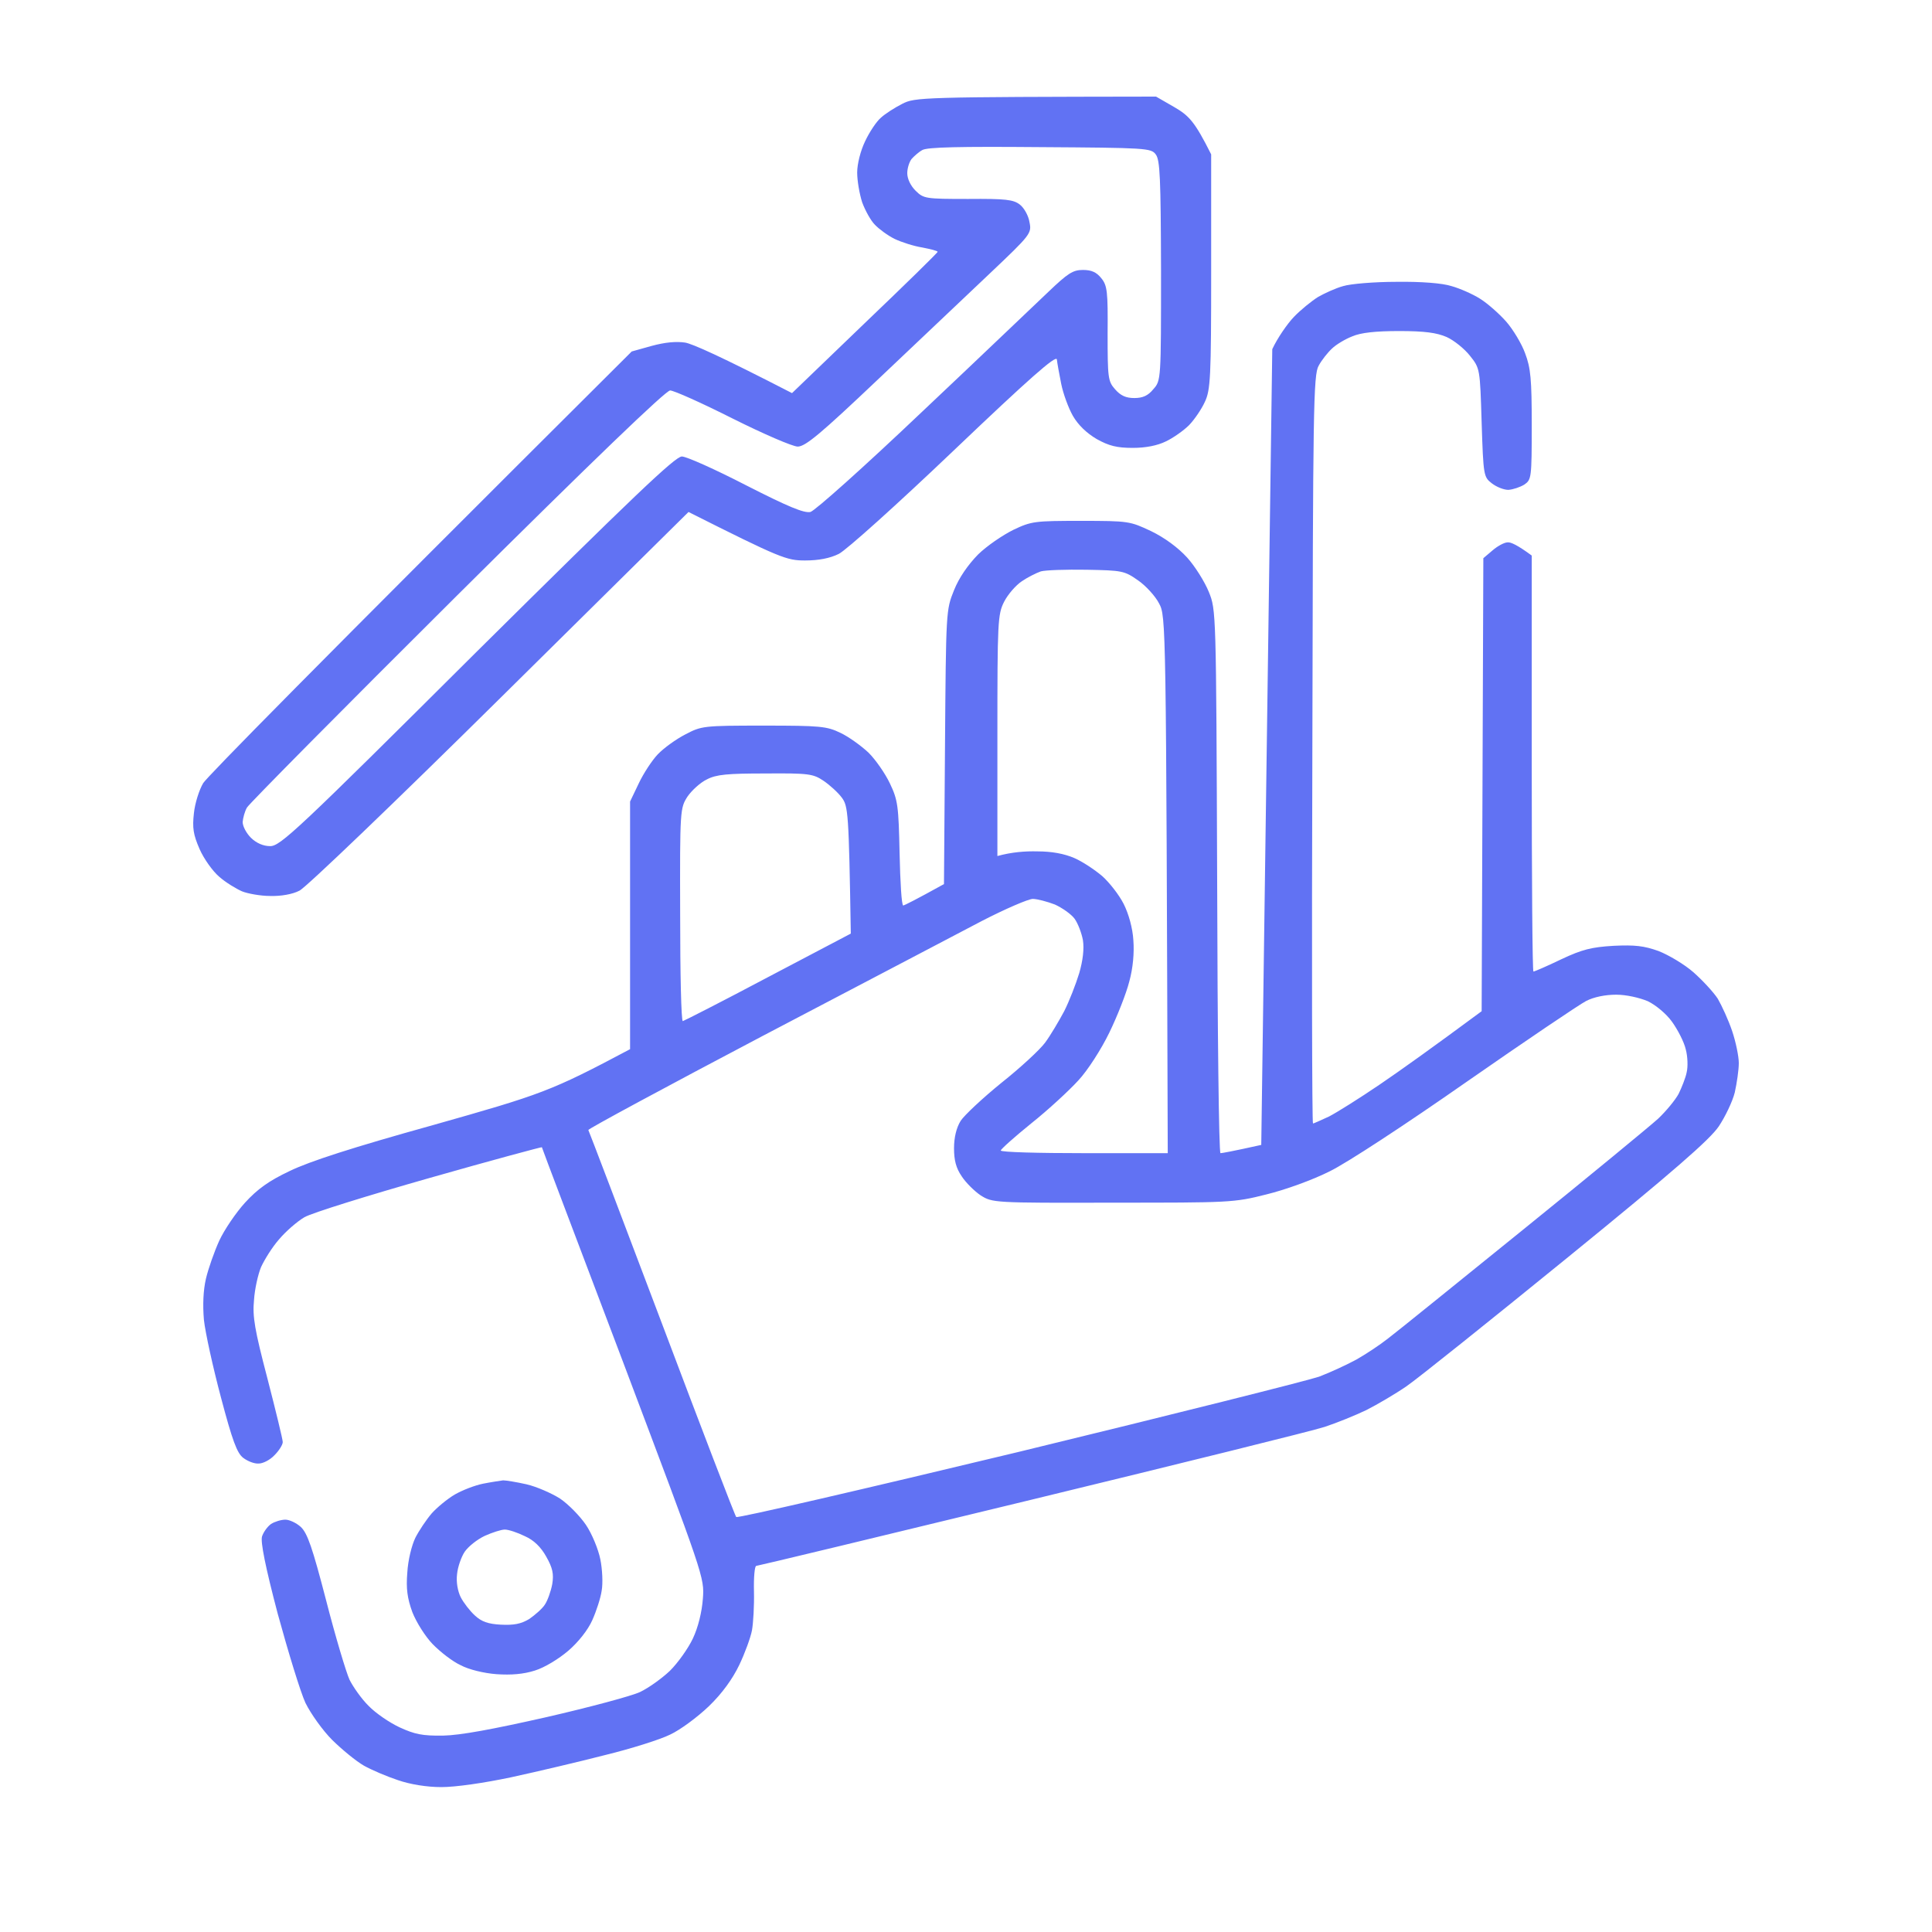 <svg xmlns="http://www.w3.org/2000/svg" width="40" height="40" viewBox="0 0 40 40" fill="none">
  <path fill-rule="evenodd" clip-rule="evenodd" d="M23.935 2L24.315 2.219C24.619 2.396 24.737 2.52 25.076 3.196V5.623C25.076 7.817 25.062 8.077 24.944 8.323C24.875 8.474 24.73 8.686 24.619 8.802C24.502 8.918 24.287 9.068 24.142 9.137C23.962 9.226 23.72 9.273 23.451 9.273C23.126 9.273 22.96 9.232 22.704 9.089C22.497 8.966 22.324 8.802 22.213 8.61C22.123 8.453 22.012 8.152 21.971 7.947C21.93 7.742 21.888 7.51 21.881 7.441C21.867 7.346 21.307 7.838 19.752 9.321C18.569 10.449 17.518 11.393 17.366 11.468C17.182 11.559 16.949 11.604 16.668 11.604C16.288 11.604 16.17 11.563 14.255 10.6L10.348 14.462C8.198 16.588 6.331 18.379 6.2 18.44C6.055 18.516 5.813 18.557 5.591 18.55C5.398 18.55 5.128 18.502 5.01 18.454C4.886 18.399 4.672 18.27 4.54 18.153C4.409 18.044 4.222 17.784 4.132 17.579C4.001 17.278 3.98 17.142 4.015 16.834C4.036 16.629 4.125 16.349 4.208 16.212C4.298 16.075 6.324 14.004 13.079 7.277L13.494 7.161C13.771 7.086 13.999 7.065 14.186 7.093C14.338 7.12 14.898 7.366 16.398 8.139L17.905 6.689C18.735 5.896 19.413 5.233 19.413 5.213C19.406 5.192 19.268 5.158 19.095 5.124C18.922 5.097 18.666 5.015 18.521 4.946C18.383 4.878 18.196 4.741 18.113 4.652C18.03 4.57 17.912 4.358 17.85 4.188C17.795 4.017 17.747 3.743 17.747 3.572C17.747 3.395 17.816 3.121 17.912 2.923C18.002 2.731 18.148 2.513 18.237 2.438C18.327 2.355 18.528 2.226 18.68 2.15C18.943 2.014 19.067 2.007 23.935 2ZM18.873 3.292C18.825 3.354 18.784 3.483 18.784 3.586C18.784 3.702 18.853 3.846 18.956 3.948C19.122 4.112 19.157 4.119 20.042 4.119C20.823 4.112 20.982 4.133 21.114 4.235C21.204 4.304 21.294 4.468 21.314 4.598C21.363 4.83 21.342 4.857 20.498 5.657C20.021 6.108 18.977 7.1 18.175 7.858C16.993 8.979 16.675 9.246 16.516 9.246C16.412 9.246 15.81 8.986 15.168 8.665C14.531 8.344 13.951 8.084 13.874 8.084C13.785 8.084 12.277 9.533 9.463 12.329C7.119 14.66 5.163 16.636 5.114 16.718C5.066 16.8 5.031 16.936 5.024 17.019C5.024 17.107 5.1 17.251 5.197 17.347C5.308 17.456 5.453 17.518 5.591 17.518C5.799 17.524 6.151 17.196 9.878 13.484C13.093 10.299 13.978 9.451 14.117 9.451C14.213 9.451 14.808 9.718 15.444 10.046C16.329 10.497 16.647 10.627 16.779 10.6C16.875 10.572 17.871 9.684 19.095 8.521C20.277 7.407 21.446 6.286 21.708 6.04C22.109 5.657 22.213 5.589 22.421 5.589C22.6 5.589 22.704 5.637 22.801 5.76C22.925 5.91 22.939 6.04 22.932 6.901C22.932 7.817 22.939 7.893 23.084 8.057C23.202 8.193 23.312 8.241 23.485 8.241C23.658 8.241 23.769 8.193 23.879 8.057C24.038 7.879 24.038 7.865 24.038 5.603C24.032 3.688 24.018 3.312 23.928 3.196C23.831 3.066 23.734 3.06 21.529 3.046C19.876 3.032 19.192 3.046 19.095 3.107C19.019 3.148 18.922 3.237 18.873 3.292ZM28.913 5.835C29.418 5.828 29.867 5.862 30.054 5.924C30.227 5.972 30.489 6.088 30.642 6.184C30.794 6.279 31.036 6.491 31.181 6.655C31.326 6.819 31.506 7.12 31.575 7.312C31.692 7.619 31.713 7.852 31.713 8.802C31.713 9.896 31.706 9.93 31.561 10.032C31.471 10.087 31.326 10.135 31.229 10.142C31.132 10.142 30.98 10.08 30.884 10.005C30.718 9.875 30.711 9.848 30.676 8.754C30.642 7.633 30.642 7.626 30.434 7.366C30.323 7.223 30.102 7.045 29.95 6.977C29.743 6.888 29.494 6.854 28.968 6.854C28.477 6.854 28.173 6.888 28 6.963C27.855 7.018 27.662 7.134 27.578 7.216C27.489 7.298 27.364 7.455 27.302 7.571C27.191 7.756 27.184 8.46 27.171 15.515C27.157 19.773 27.164 23.26 27.184 23.26C27.205 23.26 27.35 23.191 27.516 23.116C27.675 23.034 28.145 22.74 28.567 22.453C28.989 22.166 29.632 21.708 30.676 20.936L30.711 11.557L30.904 11.393C31.008 11.304 31.146 11.229 31.215 11.229C31.278 11.222 31.416 11.283 31.713 11.502V15.809C31.713 18.174 31.727 20.115 31.748 20.115C31.768 20.115 32.024 20.006 32.322 19.862C32.757 19.657 32.951 19.609 33.407 19.582C33.85 19.561 34.036 19.582 34.341 19.691C34.548 19.773 34.873 19.965 35.06 20.129C35.246 20.293 35.474 20.539 35.564 20.676C35.647 20.819 35.786 21.12 35.862 21.346C35.938 21.571 36 21.872 36 22.009C36 22.152 35.959 22.426 35.917 22.617C35.869 22.809 35.717 23.123 35.585 23.321C35.398 23.595 34.666 24.237 32.439 26.049C30.842 27.348 29.349 28.544 29.12 28.701C28.892 28.858 28.519 29.077 28.291 29.193C28.062 29.303 27.675 29.46 27.426 29.542C27.177 29.624 24.439 30.301 21.342 31.053C18.244 31.805 15.686 32.42 15.658 32.42C15.624 32.42 15.603 32.659 15.61 32.946C15.617 33.24 15.596 33.602 15.569 33.753C15.541 33.903 15.423 34.225 15.306 34.471C15.168 34.758 14.953 35.059 14.677 35.325C14.441 35.551 14.082 35.817 13.874 35.913C13.667 36.016 13.059 36.207 12.526 36.337C11.994 36.474 11.123 36.679 10.59 36.795C10.009 36.918 9.429 37 9.138 37C8.841 37 8.495 36.945 8.239 36.856C8.011 36.781 7.693 36.645 7.534 36.556C7.368 36.46 7.078 36.221 6.877 36.023C6.684 35.831 6.435 35.482 6.324 35.257C6.22 35.031 5.965 34.197 5.75 33.411C5.494 32.44 5.391 31.921 5.425 31.811C5.453 31.723 5.536 31.606 5.612 31.552C5.688 31.504 5.819 31.463 5.909 31.463C5.992 31.463 6.137 31.531 6.227 31.613C6.366 31.743 6.469 32.044 6.753 33.138C6.946 33.89 7.168 34.628 7.237 34.778C7.313 34.929 7.486 35.175 7.631 35.318C7.776 35.469 8.067 35.667 8.274 35.763C8.585 35.906 8.744 35.94 9.173 35.934C9.532 35.927 10.196 35.804 11.316 35.551C12.208 35.346 13.079 35.113 13.252 35.031C13.425 34.949 13.702 34.751 13.868 34.594C14.034 34.43 14.248 34.129 14.345 33.924C14.455 33.691 14.531 33.377 14.552 33.103C14.587 32.659 14.573 32.639 12.906 28.216C11.98 25.769 11.219 23.766 11.219 23.752C11.213 23.745 10.168 24.025 8.896 24.388C7.624 24.75 6.456 25.112 6.303 25.201C6.151 25.29 5.916 25.495 5.778 25.659C5.633 25.823 5.474 26.083 5.405 26.233C5.342 26.384 5.273 26.691 5.259 26.917C5.225 27.259 5.273 27.532 5.536 28.537C5.709 29.207 5.854 29.802 5.854 29.856C5.854 29.911 5.778 30.034 5.681 30.13C5.591 30.226 5.446 30.301 5.356 30.301C5.266 30.308 5.128 30.253 5.038 30.185C4.907 30.089 4.81 29.822 4.575 28.934C4.409 28.311 4.25 27.587 4.222 27.327C4.195 27.02 4.208 26.712 4.264 26.473C4.312 26.268 4.437 25.912 4.54 25.686C4.644 25.461 4.886 25.105 5.073 24.9C5.329 24.62 5.564 24.449 5.999 24.244C6.407 24.046 7.292 23.759 8.965 23.294C11.213 22.658 11.399 22.597 13.045 21.722V16.595L13.225 16.219C13.321 16.014 13.501 15.74 13.619 15.617C13.743 15.487 13.999 15.303 14.186 15.207C14.524 15.029 14.559 15.023 15.81 15.023C16.986 15.023 17.117 15.036 17.401 15.173C17.574 15.255 17.829 15.44 17.982 15.583C18.127 15.727 18.327 16.014 18.424 16.219C18.59 16.567 18.604 16.684 18.625 17.668C18.638 18.263 18.666 18.748 18.701 18.748C18.728 18.741 18.929 18.645 19.544 18.304L19.565 15.467C19.586 12.644 19.586 12.63 19.752 12.22C19.855 11.96 20.042 11.693 20.249 11.481C20.429 11.304 20.761 11.078 20.982 10.969C21.356 10.791 21.425 10.784 22.379 10.784C23.368 10.784 23.395 10.791 23.831 10.996C24.114 11.133 24.391 11.338 24.578 11.543C24.744 11.727 24.944 12.049 25.027 12.254C25.179 12.63 25.179 12.637 25.2 18.249C25.207 21.346 25.235 23.875 25.269 23.875C25.297 23.875 25.497 23.841 26.113 23.704L26.341 7.229C26.445 7.004 26.652 6.703 26.79 6.56C26.928 6.416 27.157 6.231 27.288 6.149C27.419 6.074 27.654 5.965 27.807 5.924C27.959 5.876 28.457 5.835 28.913 5.835ZM21.155 12.035C21.031 12.117 20.865 12.309 20.789 12.459C20.657 12.719 20.65 12.869 20.65 15.227V17.723C20.948 17.641 21.231 17.62 21.48 17.627C21.777 17.627 22.033 17.675 22.241 17.764C22.414 17.839 22.669 18.01 22.822 18.14C22.967 18.27 23.167 18.523 23.264 18.714C23.368 18.919 23.451 19.22 23.465 19.466C23.485 19.726 23.458 20.04 23.381 20.32C23.319 20.566 23.133 21.038 22.967 21.38C22.801 21.722 22.517 22.166 22.324 22.371C22.137 22.576 21.701 22.98 21.349 23.26C21.003 23.54 20.72 23.793 20.72 23.82C20.72 23.855 21.501 23.875 22.448 23.875H24.177C24.142 12.835 24.142 12.76 23.997 12.493C23.921 12.343 23.72 12.124 23.561 12.015C23.278 11.816 23.229 11.81 22.497 11.796C22.068 11.789 21.646 11.803 21.549 11.83C21.453 11.864 21.273 11.953 21.155 12.035ZM14.234 16.492C14.082 16.731 14.075 16.752 14.082 18.933C14.082 20.149 14.103 21.141 14.137 21.141C14.165 21.134 14.96 20.73 15.9 20.231L17.615 19.329C17.574 16.814 17.56 16.69 17.428 16.513C17.352 16.41 17.18 16.253 17.048 16.164C16.834 16.02 16.737 16.007 15.845 16.014C15.064 16.014 14.829 16.034 14.635 16.137C14.504 16.198 14.324 16.362 14.234 16.492ZM15.79 21.448C13.791 22.501 12.167 23.376 12.181 23.396C12.194 23.417 12.879 25.215 13.702 27.395C14.524 29.576 15.216 31.381 15.243 31.408C15.271 31.436 17.899 30.827 21.086 30.061C24.267 29.289 27.067 28.585 27.309 28.503C27.544 28.414 27.896 28.25 28.083 28.148C28.277 28.038 28.567 27.847 28.74 27.71C28.913 27.58 30.171 26.561 31.54 25.454C32.909 24.347 34.161 23.314 34.327 23.164C34.493 23.007 34.686 22.774 34.755 22.645C34.818 22.515 34.901 22.31 34.921 22.2C34.949 22.084 34.942 21.872 34.901 21.722C34.866 21.571 34.735 21.318 34.617 21.154C34.5 20.99 34.285 20.812 34.119 20.73C33.94 20.655 33.67 20.594 33.462 20.594C33.234 20.594 32.999 20.642 32.84 20.724C32.695 20.799 31.582 21.551 30.365 22.398C29.113 23.273 27.883 24.08 27.53 24.251C27.177 24.429 26.61 24.634 26.216 24.73C25.546 24.9 25.456 24.9 23.036 24.9C20.561 24.907 20.547 24.9 20.305 24.75C20.173 24.661 19.994 24.483 19.911 24.354C19.793 24.183 19.752 24.019 19.752 23.773C19.752 23.554 19.8 23.349 19.89 23.205C19.966 23.089 20.346 22.733 20.733 22.419C21.121 22.111 21.529 21.735 21.639 21.585C21.75 21.435 21.923 21.141 22.033 20.936C22.137 20.73 22.275 20.375 22.344 20.149C22.421 19.883 22.448 19.644 22.421 19.466C22.393 19.315 22.317 19.117 22.248 19.021C22.178 18.926 21.992 18.796 21.84 18.727C21.681 18.666 21.473 18.611 21.383 18.611C21.294 18.611 20.816 18.816 20.326 19.069C19.835 19.329 17.795 20.395 15.79 21.448ZM10.417 30.649C10.473 30.649 10.694 30.684 10.901 30.731C11.109 30.779 11.42 30.916 11.593 31.025C11.766 31.142 12.008 31.388 12.132 31.572C12.257 31.757 12.388 32.078 12.429 32.283C12.471 32.488 12.485 32.782 12.457 32.933C12.436 33.083 12.347 33.356 12.264 33.541C12.174 33.746 11.973 33.999 11.766 34.177C11.565 34.348 11.275 34.525 11.074 34.587C10.839 34.662 10.583 34.683 10.279 34.662C10.016 34.642 9.705 34.566 9.539 34.477C9.373 34.402 9.118 34.204 8.958 34.04C8.806 33.883 8.62 33.589 8.537 33.377C8.433 33.09 8.405 32.892 8.433 32.557C8.447 32.304 8.523 31.996 8.599 31.839C8.675 31.689 8.827 31.463 8.938 31.333C9.048 31.21 9.263 31.032 9.415 30.943C9.567 30.855 9.83 30.752 10.002 30.718C10.175 30.684 10.362 30.656 10.417 30.649ZM9.622 32.126C9.553 32.228 9.477 32.44 9.463 32.591C9.442 32.755 9.477 32.946 9.539 33.069C9.595 33.179 9.726 33.35 9.83 33.445C9.968 33.575 10.106 33.623 10.369 33.637C10.639 33.65 10.784 33.623 10.957 33.52C11.074 33.438 11.226 33.309 11.282 33.22C11.337 33.138 11.406 32.946 11.434 32.796C11.468 32.584 11.441 32.461 11.309 32.228C11.199 32.03 11.053 31.887 10.867 31.805C10.715 31.73 10.528 31.668 10.452 31.668C10.376 31.668 10.189 31.73 10.037 31.798C9.878 31.873 9.698 32.017 9.622 32.126Z" fill="#6172F3"/>
</svg>